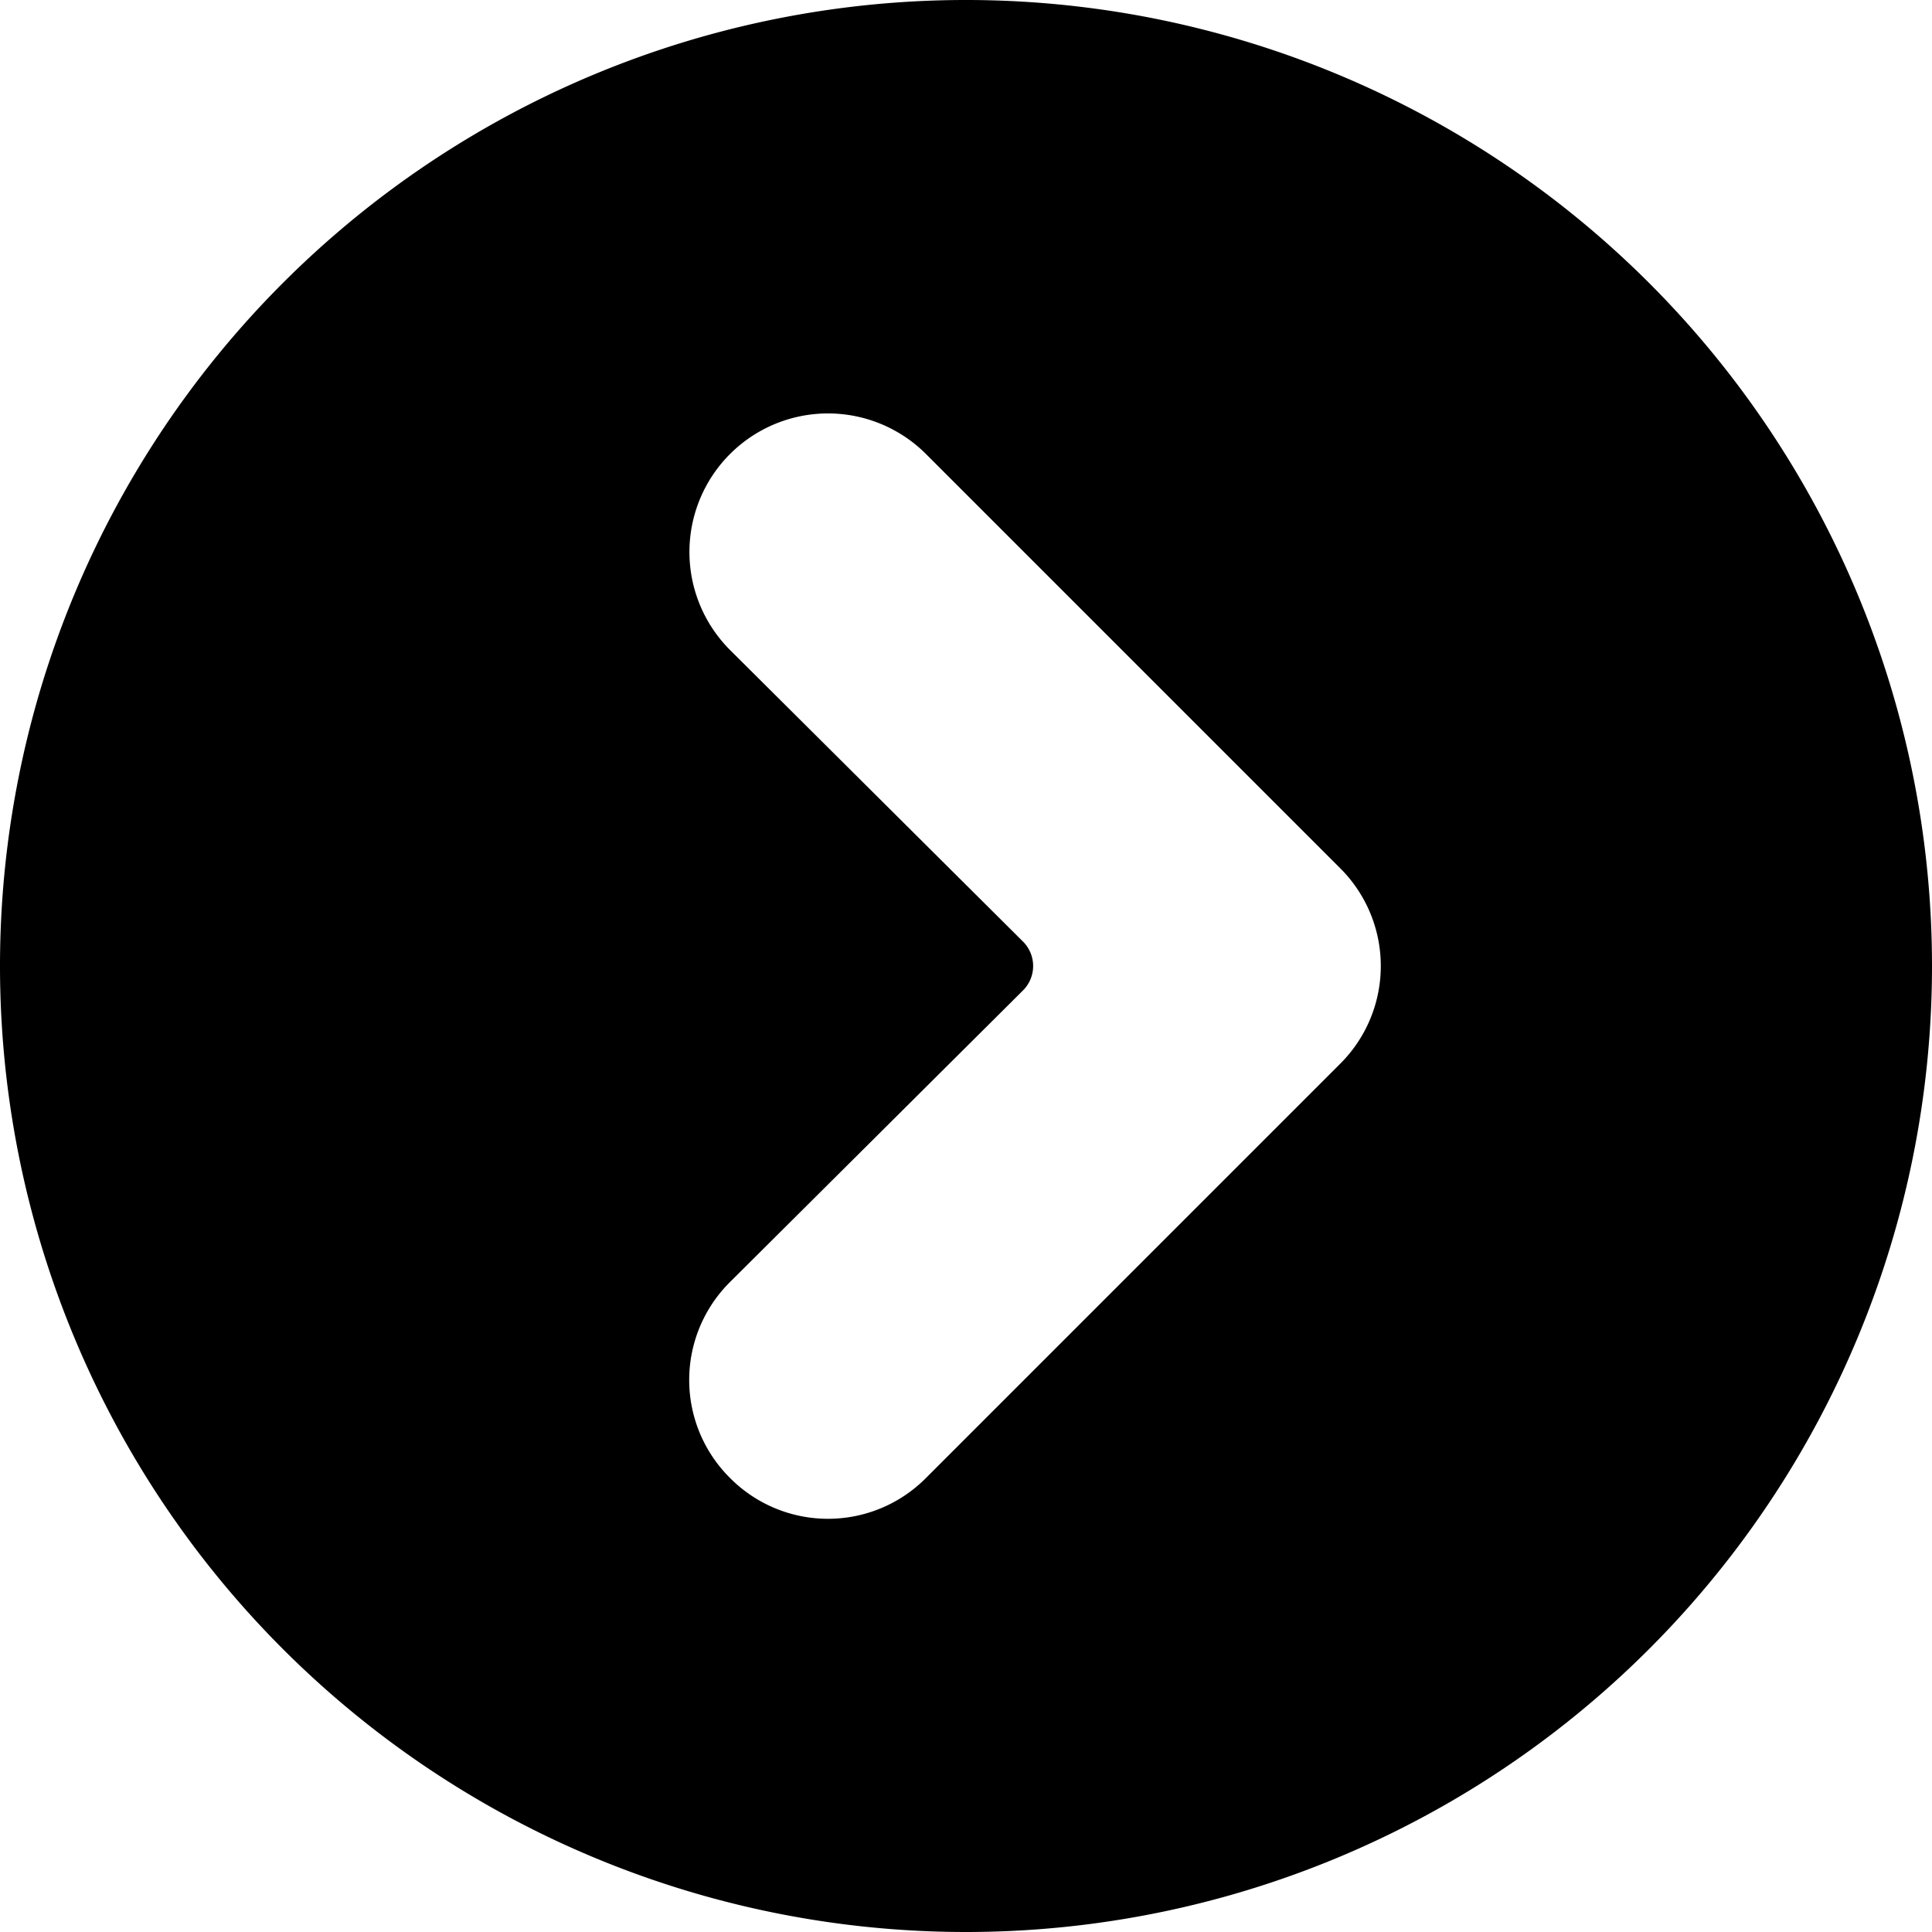 <svg xmlns="http://www.w3.org/2000/svg" viewBox="0 0 14 14">
  <path d="M14,7a7,7,0,1,0-7,7A7,7,0,0,0,14,7ZM5.29,10.71a1,1,0,0,1,0-1.42L7.41,7.18a.25.25,0,0,0,0-.36L5.29,4.71A1,1,0,0,1,6.71,3.29l3,3a1,1,0,0,1,0,1.42l-3,3A1,1,0,0,1,5.29,10.71Z" style="fill: #000001"/>
</svg>
